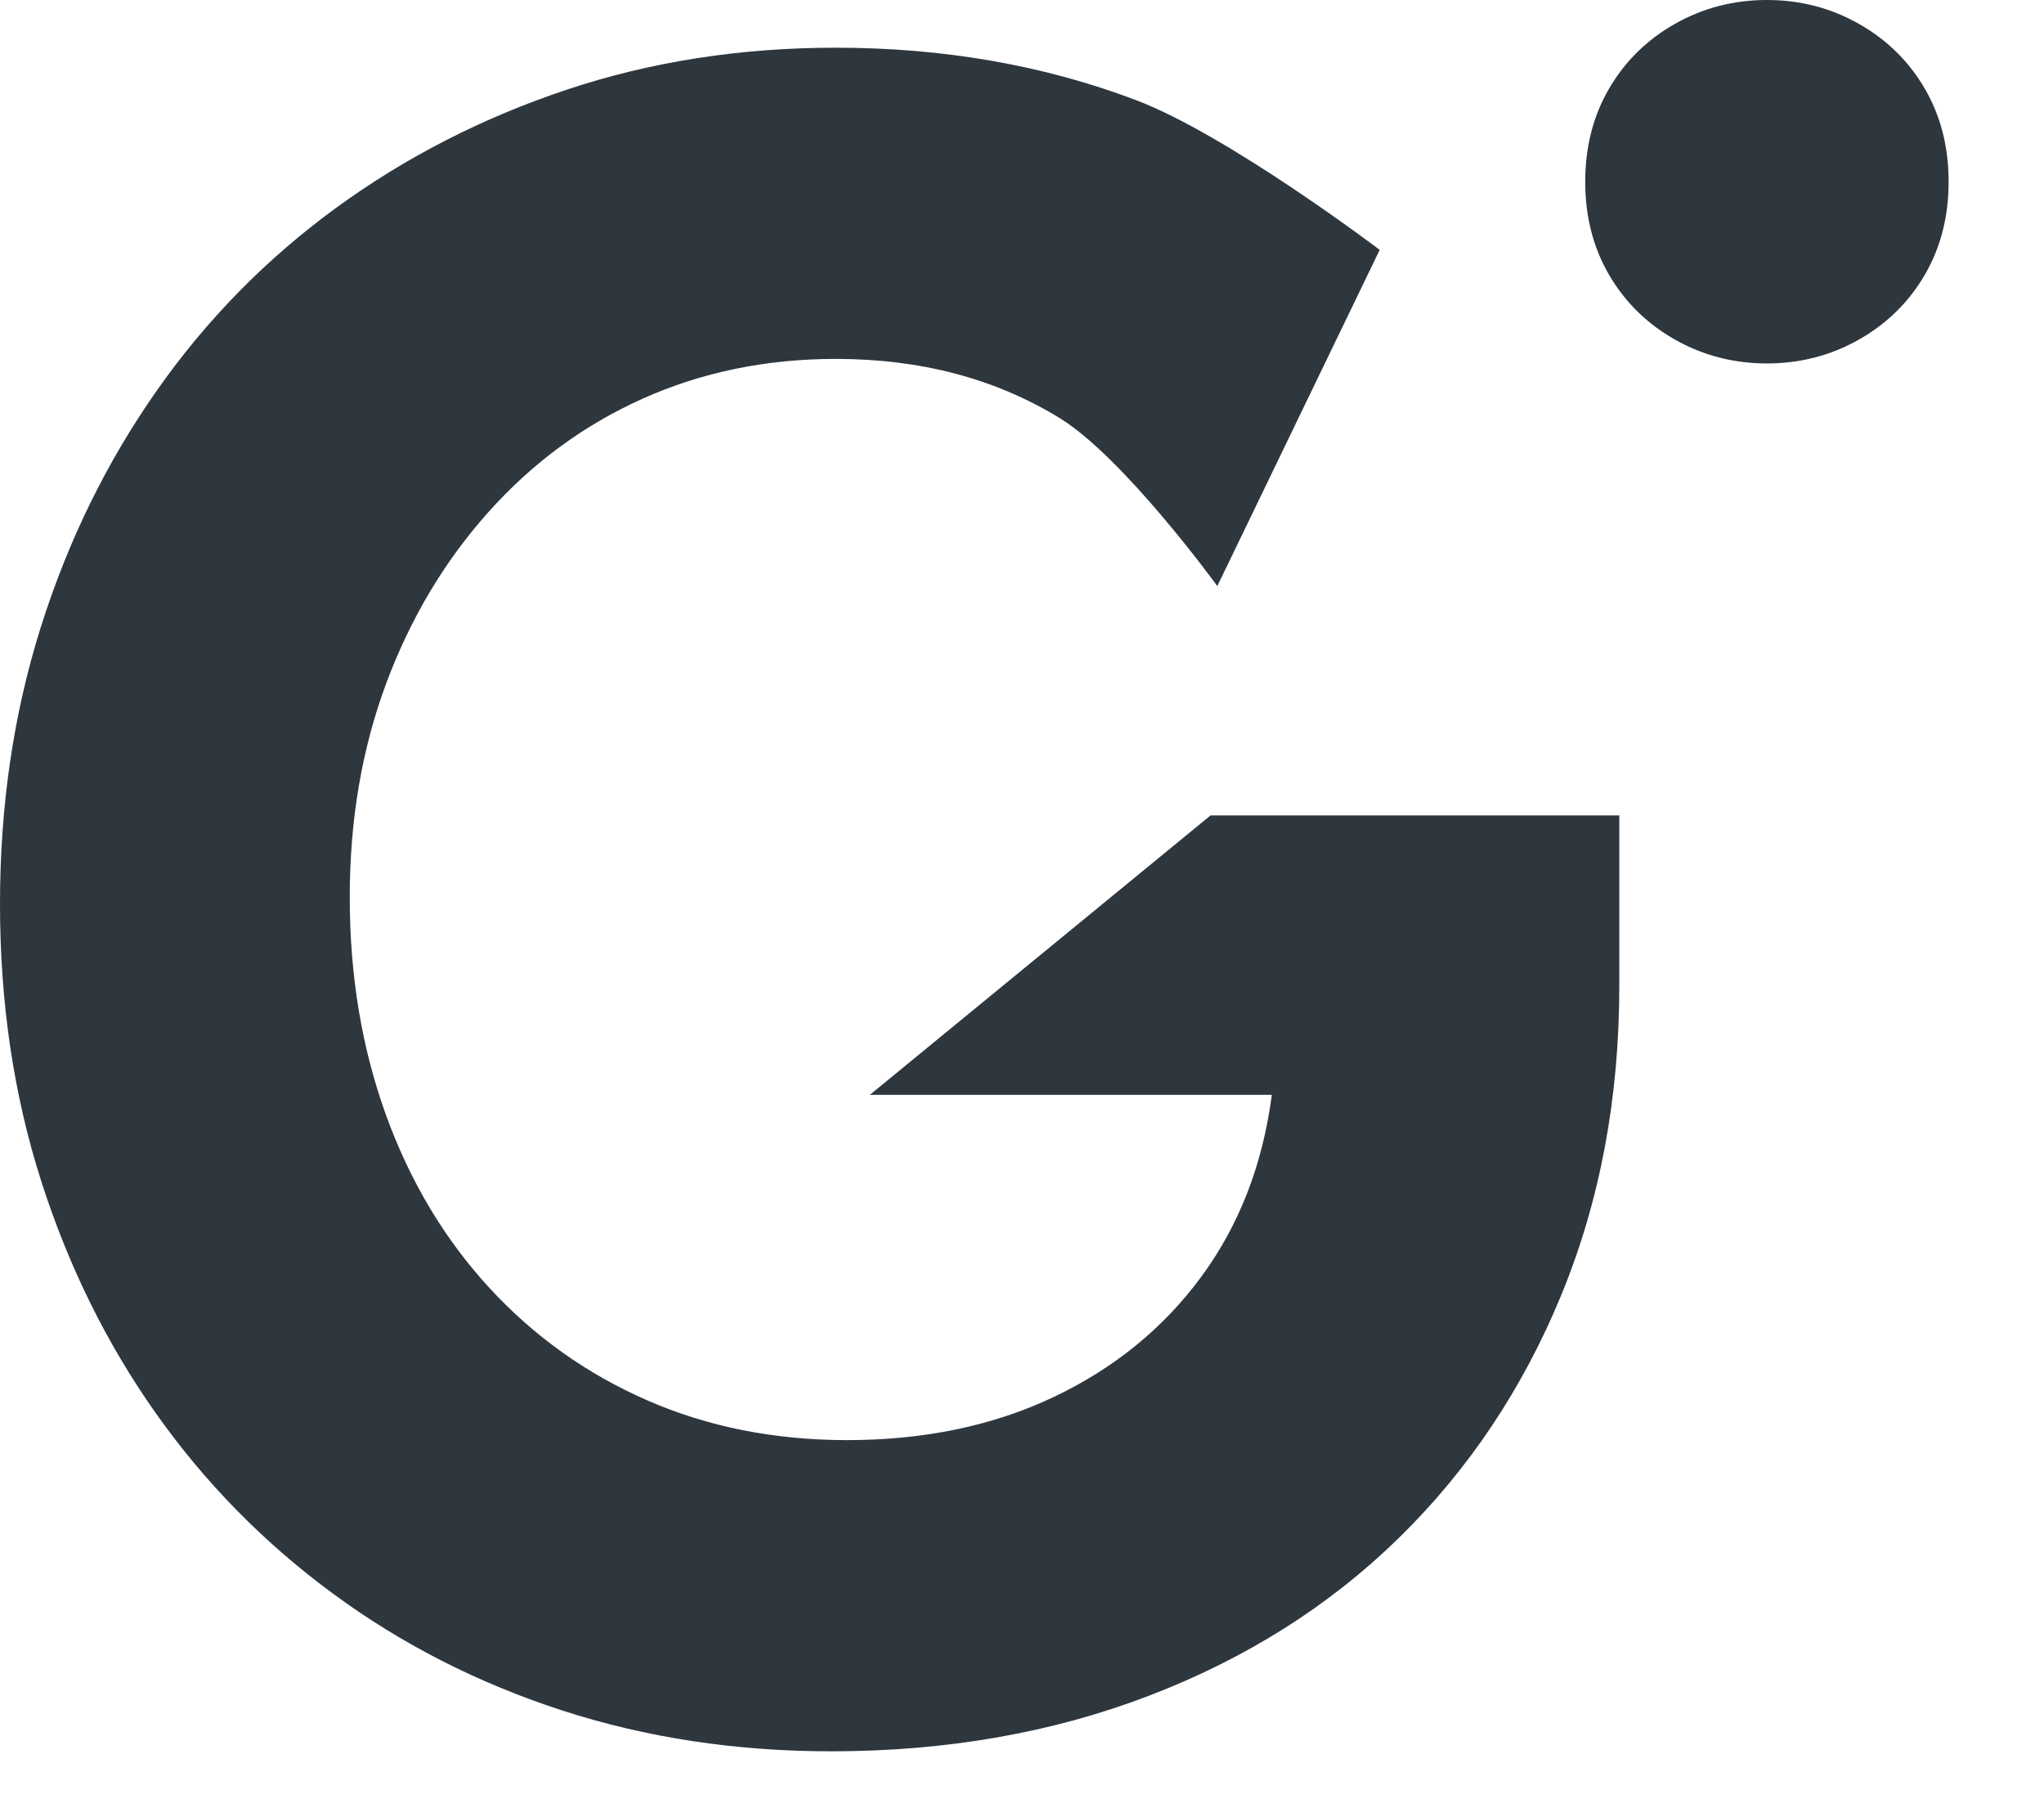<?xml version="1.0" encoding="utf-8"?>
<svg width="18px" height="16px" viewBox="0 0 18 16" version="1.1" xmlns:xlink="http://www.w3.org/1999/xlink" xmlns="http://www.w3.org/2000/svg">
  <desc>Created with Lunacy</desc>
  <path d="M16.95 2.42C17.09 2.18 17.16 1.907 17.16 1.6C17.16 1.293 17.09 1.02 16.95 0.78C16.81 0.54 16.617 0.35 16.37 0.21C16.123 0.07 15.853 0 15.56 0C15.267 0 14.997 0.07 14.75 0.21C14.503 0.35 14.31 0.54 14.17 0.78C14.03 1.02 13.96 1.293 13.96 1.6C13.96 1.907 14.03 2.18 14.17 2.42C14.31 2.66 14.503 2.85 14.75 2.99C14.997 3.13 15.267 3.2 15.56 3.2C15.853 3.2 16.123 3.13 16.37 2.99C16.617 2.85 16.81 2.66 16.95 2.42ZM4.95 15.06C5.69 15.3 6.48 15.42 7.32 15.42C8.333 15.42 9.267 15.257 10.12 14.93C10.973 14.603 11.707 14.14 12.32 13.54C12.933 12.94 13.41 12.227 13.75 11.4C14.09 10.573 14.26 9.667 14.26 8.68L14.26 7.18L10.66 7.18L7.66 9.64L11.2 9.64C11.12 10.253 10.913 10.787 10.58 11.24C10.247 11.693 9.813 12.047 9.28 12.3C8.747 12.553 8.14 12.68 7.46 12.68C6.82 12.68 6.233 12.563 5.7 12.33C5.167 12.097 4.703 11.767 4.31 11.34C3.917 10.913 3.613 10.407 3.4 9.82C3.187 9.233 3.08 8.593 3.08 7.9C3.08 7.22 3.187 6.593 3.4 6.02C3.613 5.447 3.913 4.943 4.3 4.51C4.687 4.077 5.14 3.743 5.66 3.51C6.18 3.277 6.747 3.16 7.36 3.16C8.107 3.16 8.763 3.333 9.33 3.68C9.897 4.027 10.72 5.16 10.72 5.16L12.15 2.2C12.15 2.2 10.813 1.187 10 0.88C9.187 0.573 8.307 0.42 7.36 0.42C6.52 0.42 5.73 0.543 4.99 0.79C4.25 1.037 3.573 1.383 2.96 1.83C2.347 2.277 1.82 2.813 1.38 3.44C0.94 4.067 0.6 4.76 0.36 5.52C0.12 6.28 0 7.093 0 7.96C0 8.827 0.12 9.637 0.36 10.39C0.6 11.143 0.937 11.827 1.37 12.44C1.803 13.053 2.323 13.583 2.93 14.03C3.537 14.477 4.21 14.82 4.95 15.06Z" id="Gigalixir" fill="#2E363E" fill-rule="evenodd" stroke="none" />
</svg>